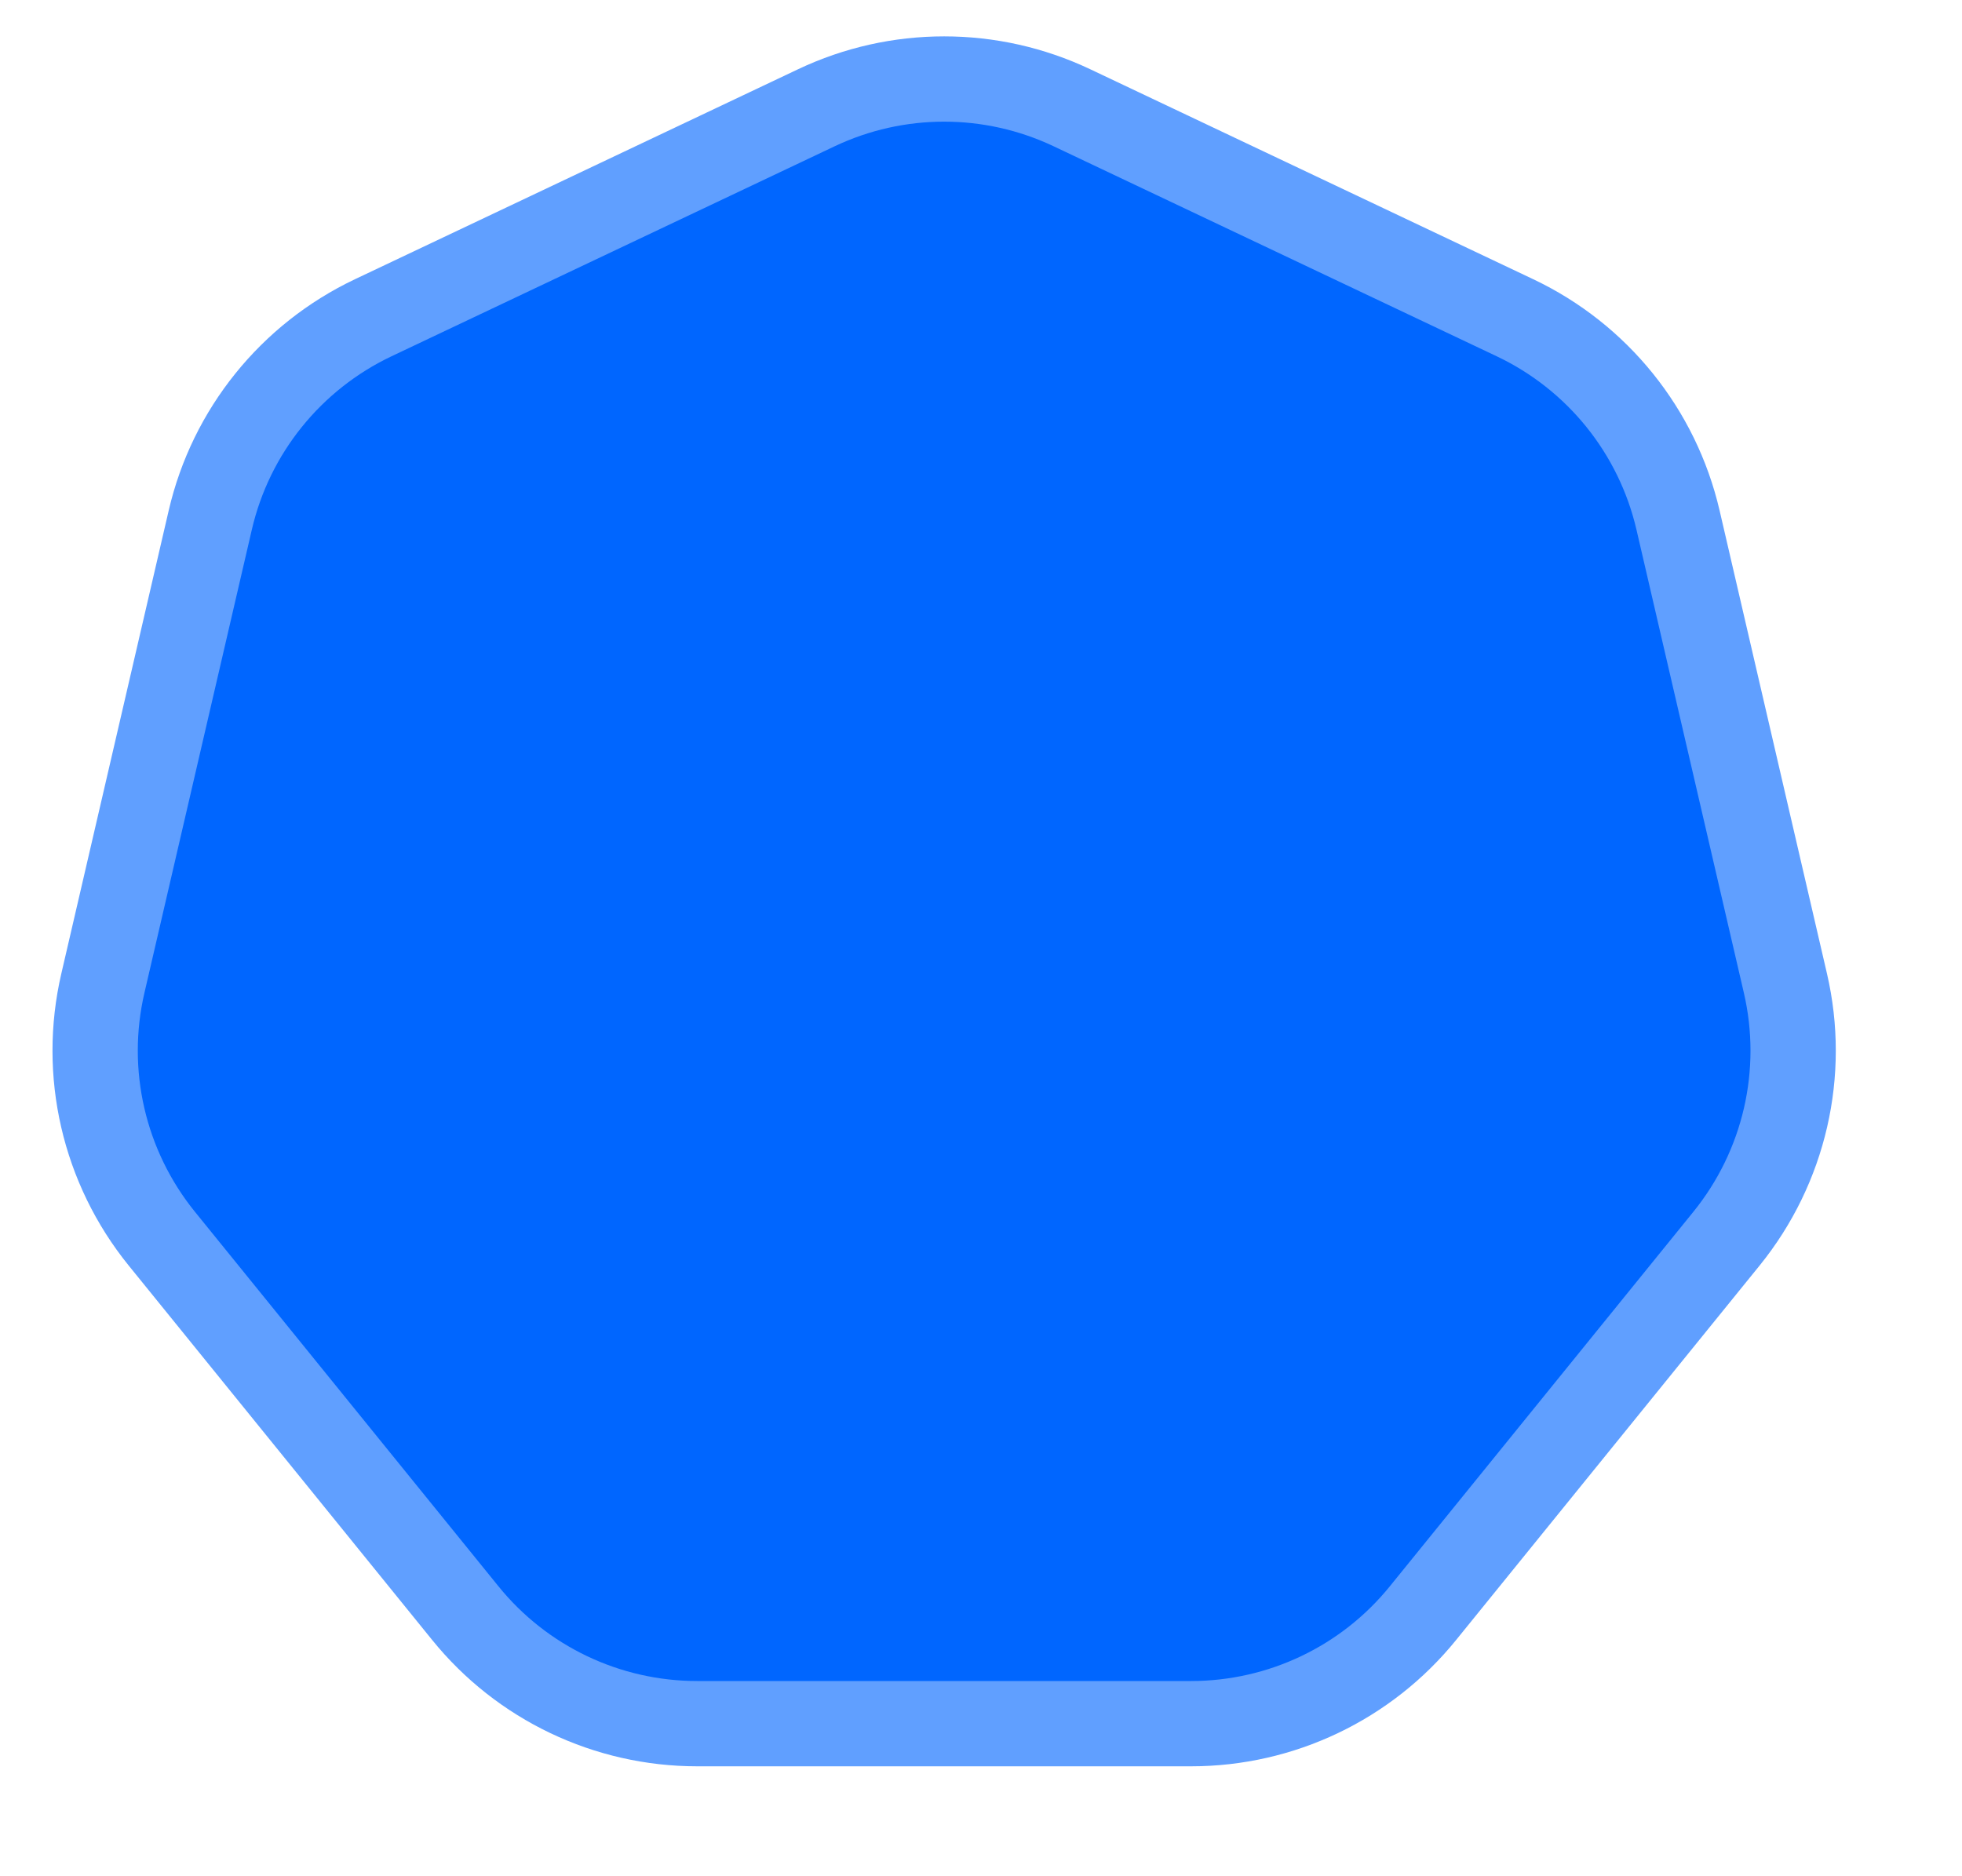<svg width="23" height="22" viewBox="0 0 23 22" fill="none" xmlns="http://www.w3.org/2000/svg">
<path d="M9.569 1.264C10.518 0.814 11.618 0.814 12.567 1.264L17.76 3.726C18.726 4.184 19.429 5.057 19.671 6.098L20.93 11.529C21.174 12.58 20.919 13.684 20.24 14.523L16.682 18.914C16.018 19.735 15.018 20.211 13.963 20.211H8.173C7.117 20.211 6.118 19.735 5.454 18.914L1.896 14.523C1.217 13.684 0.962 12.58 1.206 11.529L2.465 6.098C2.706 5.057 3.41 4.184 4.375 3.726L9.569 1.264Z" fill="#0066FF" stroke="#609FFF"/>
</svg>

